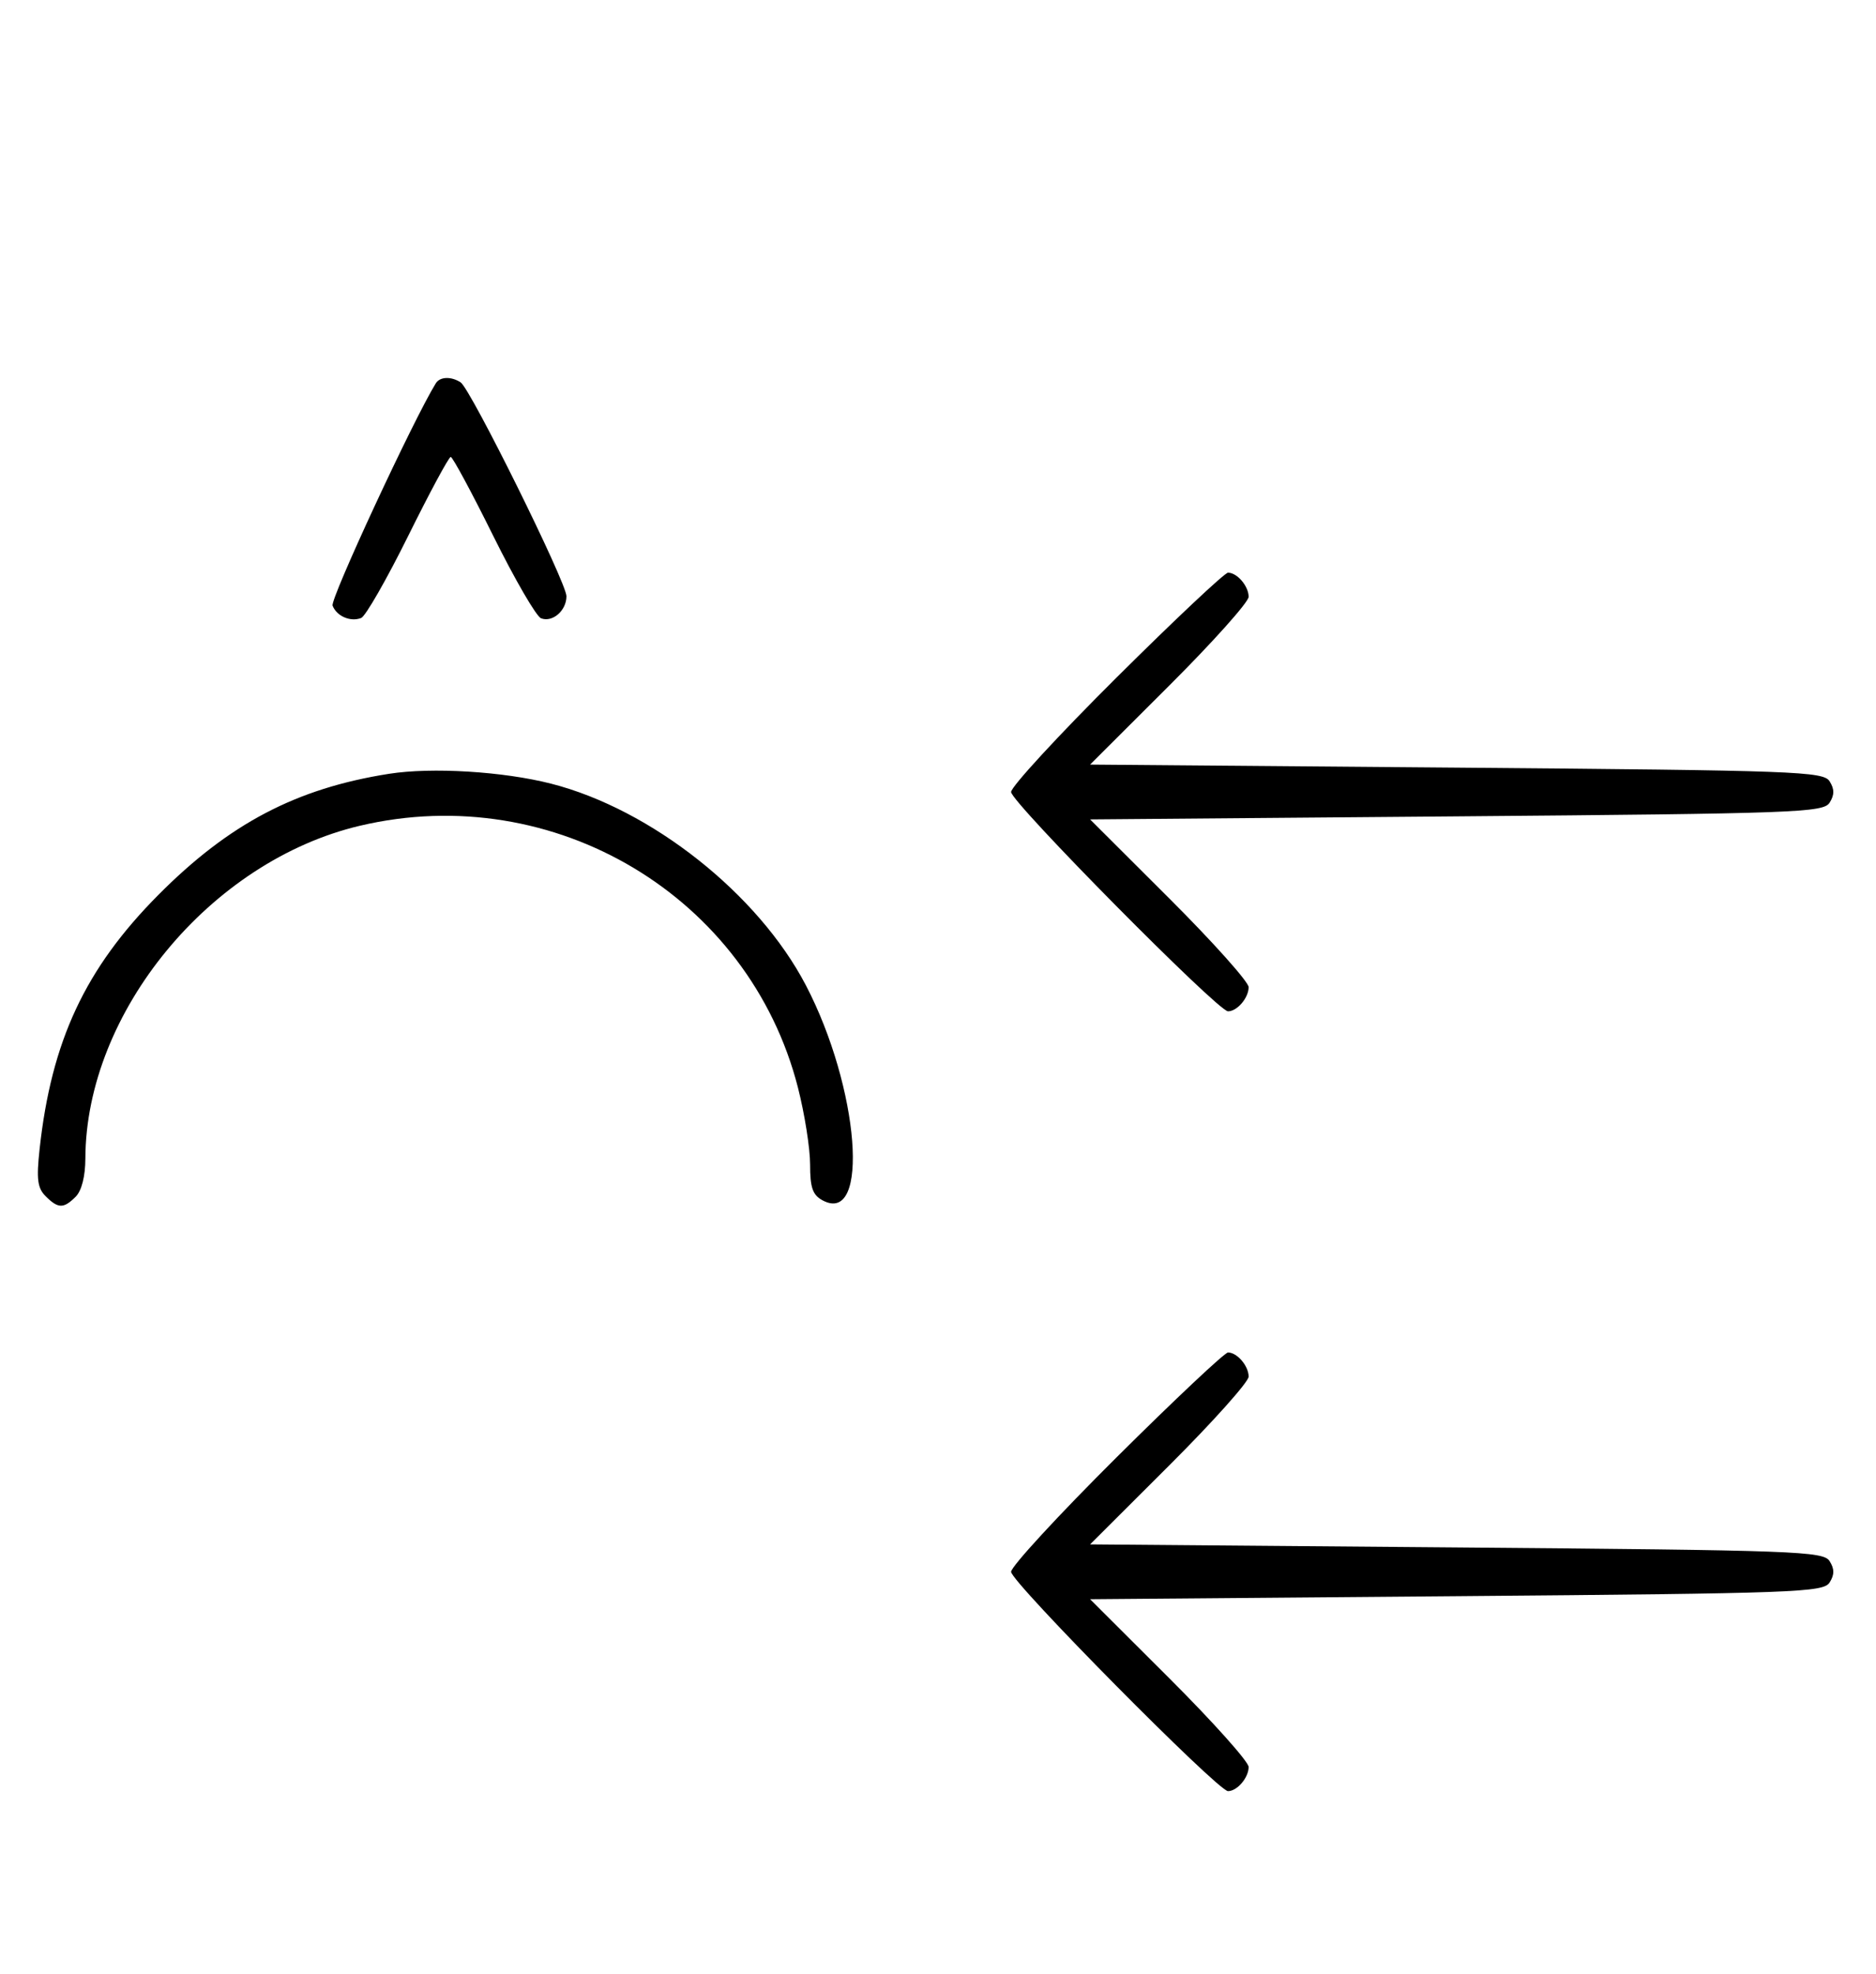 <svg xmlns="http://www.w3.org/2000/svg" width="308" height="324" viewBox="0 0 308 324" version="1.1">
	<path d="M 71.550 62.918 C 67.869 68.875, 54.190 98.331, 54.604 99.410 C 55.269 101.144, 57.524 102.120, 59.295 101.440 C 60.007 101.167, 63.480 95.106, 67.014 87.972 C 70.547 80.837, 73.691 75, 74 75 C 74.309 75, 77.453 80.837, 80.986 87.972 C 84.520 95.106, 88.050 101.189, 88.832 101.489 C 90.716 102.212, 93 100.227, 93 97.866 C 93 95.626, 77.264 63.831, 75.628 62.765 C 74.071 61.751, 72.229 61.820, 71.550 62.918 M 183.315 111.213 C 173.792 120.680, 166 129.134, 166 130 C 166 131.680, 199.953 166, 201.615 166 C 203.114 166, 205 163.791, 205 162.036 C 205 161.175, 199.143 154.628, 191.985 147.486 L 178.970 134.500 239.126 134 C 295.013 133.535, 299.361 133.376, 300.386 131.750 C 301.191 130.474, 301.191 129.526, 300.386 128.250 C 299.361 126.624, 295.013 126.465, 239.126 126 L 178.970 125.500 191.985 112.514 C 199.143 105.372, 205 98.825, 205 97.964 C 205 96.209, 203.114 94, 201.615 94 C 201.073 94, 192.838 101.746, 183.315 111.213 M 63.870 127.014 C 48.636 129.407, 37.616 135.194, 25.974 146.916 C 13.989 158.983, 8.432 170.878, 6.503 188.598 C 5.964 193.549, 6.150 195.007, 7.491 196.348 C 9.547 198.404, 10.439 198.418, 12.429 196.429 C 13.404 195.453, 14.006 193.082, 14.015 190.179 C 14.091 166.127, 34.559 141.323, 59.103 135.537 C 90.978 128.024, 122.983 147.153, 131.003 178.511 C 132.101 182.806, 133 188.482, 133 191.125 C 133 194.956, 133.418 196.154, 135.064 197.034 C 142.869 201.211, 141.090 178.529, 132.293 161.700 C 124.457 146.708, 106.926 132.840, 90.500 128.638 C 82.632 126.625, 70.901 125.909, 63.870 127.014 M 183.315 239.213 C 173.792 248.680, 166 257.134, 166 258 C 166 259.680, 199.953 294, 201.615 294 C 203.114 294, 205 291.791, 205 290.036 C 205 289.175, 199.143 282.628, 191.985 275.486 L 178.970 262.500 239.126 262 C 295.013 261.535, 299.361 261.376, 300.386 259.750 C 301.191 258.474, 301.191 257.526, 300.386 256.250 C 299.361 254.624, 295.013 254.465, 239.126 254 L 178.970 253.500 191.985 240.514 C 199.143 233.372, 205 226.825, 205 225.964 C 205 224.209, 203.114 222, 201.615 222 C 201.073 222, 192.838 229.746, 183.315 239.213 " stroke="none" fill="black" fill-rule="evenodd"/>
</svg>